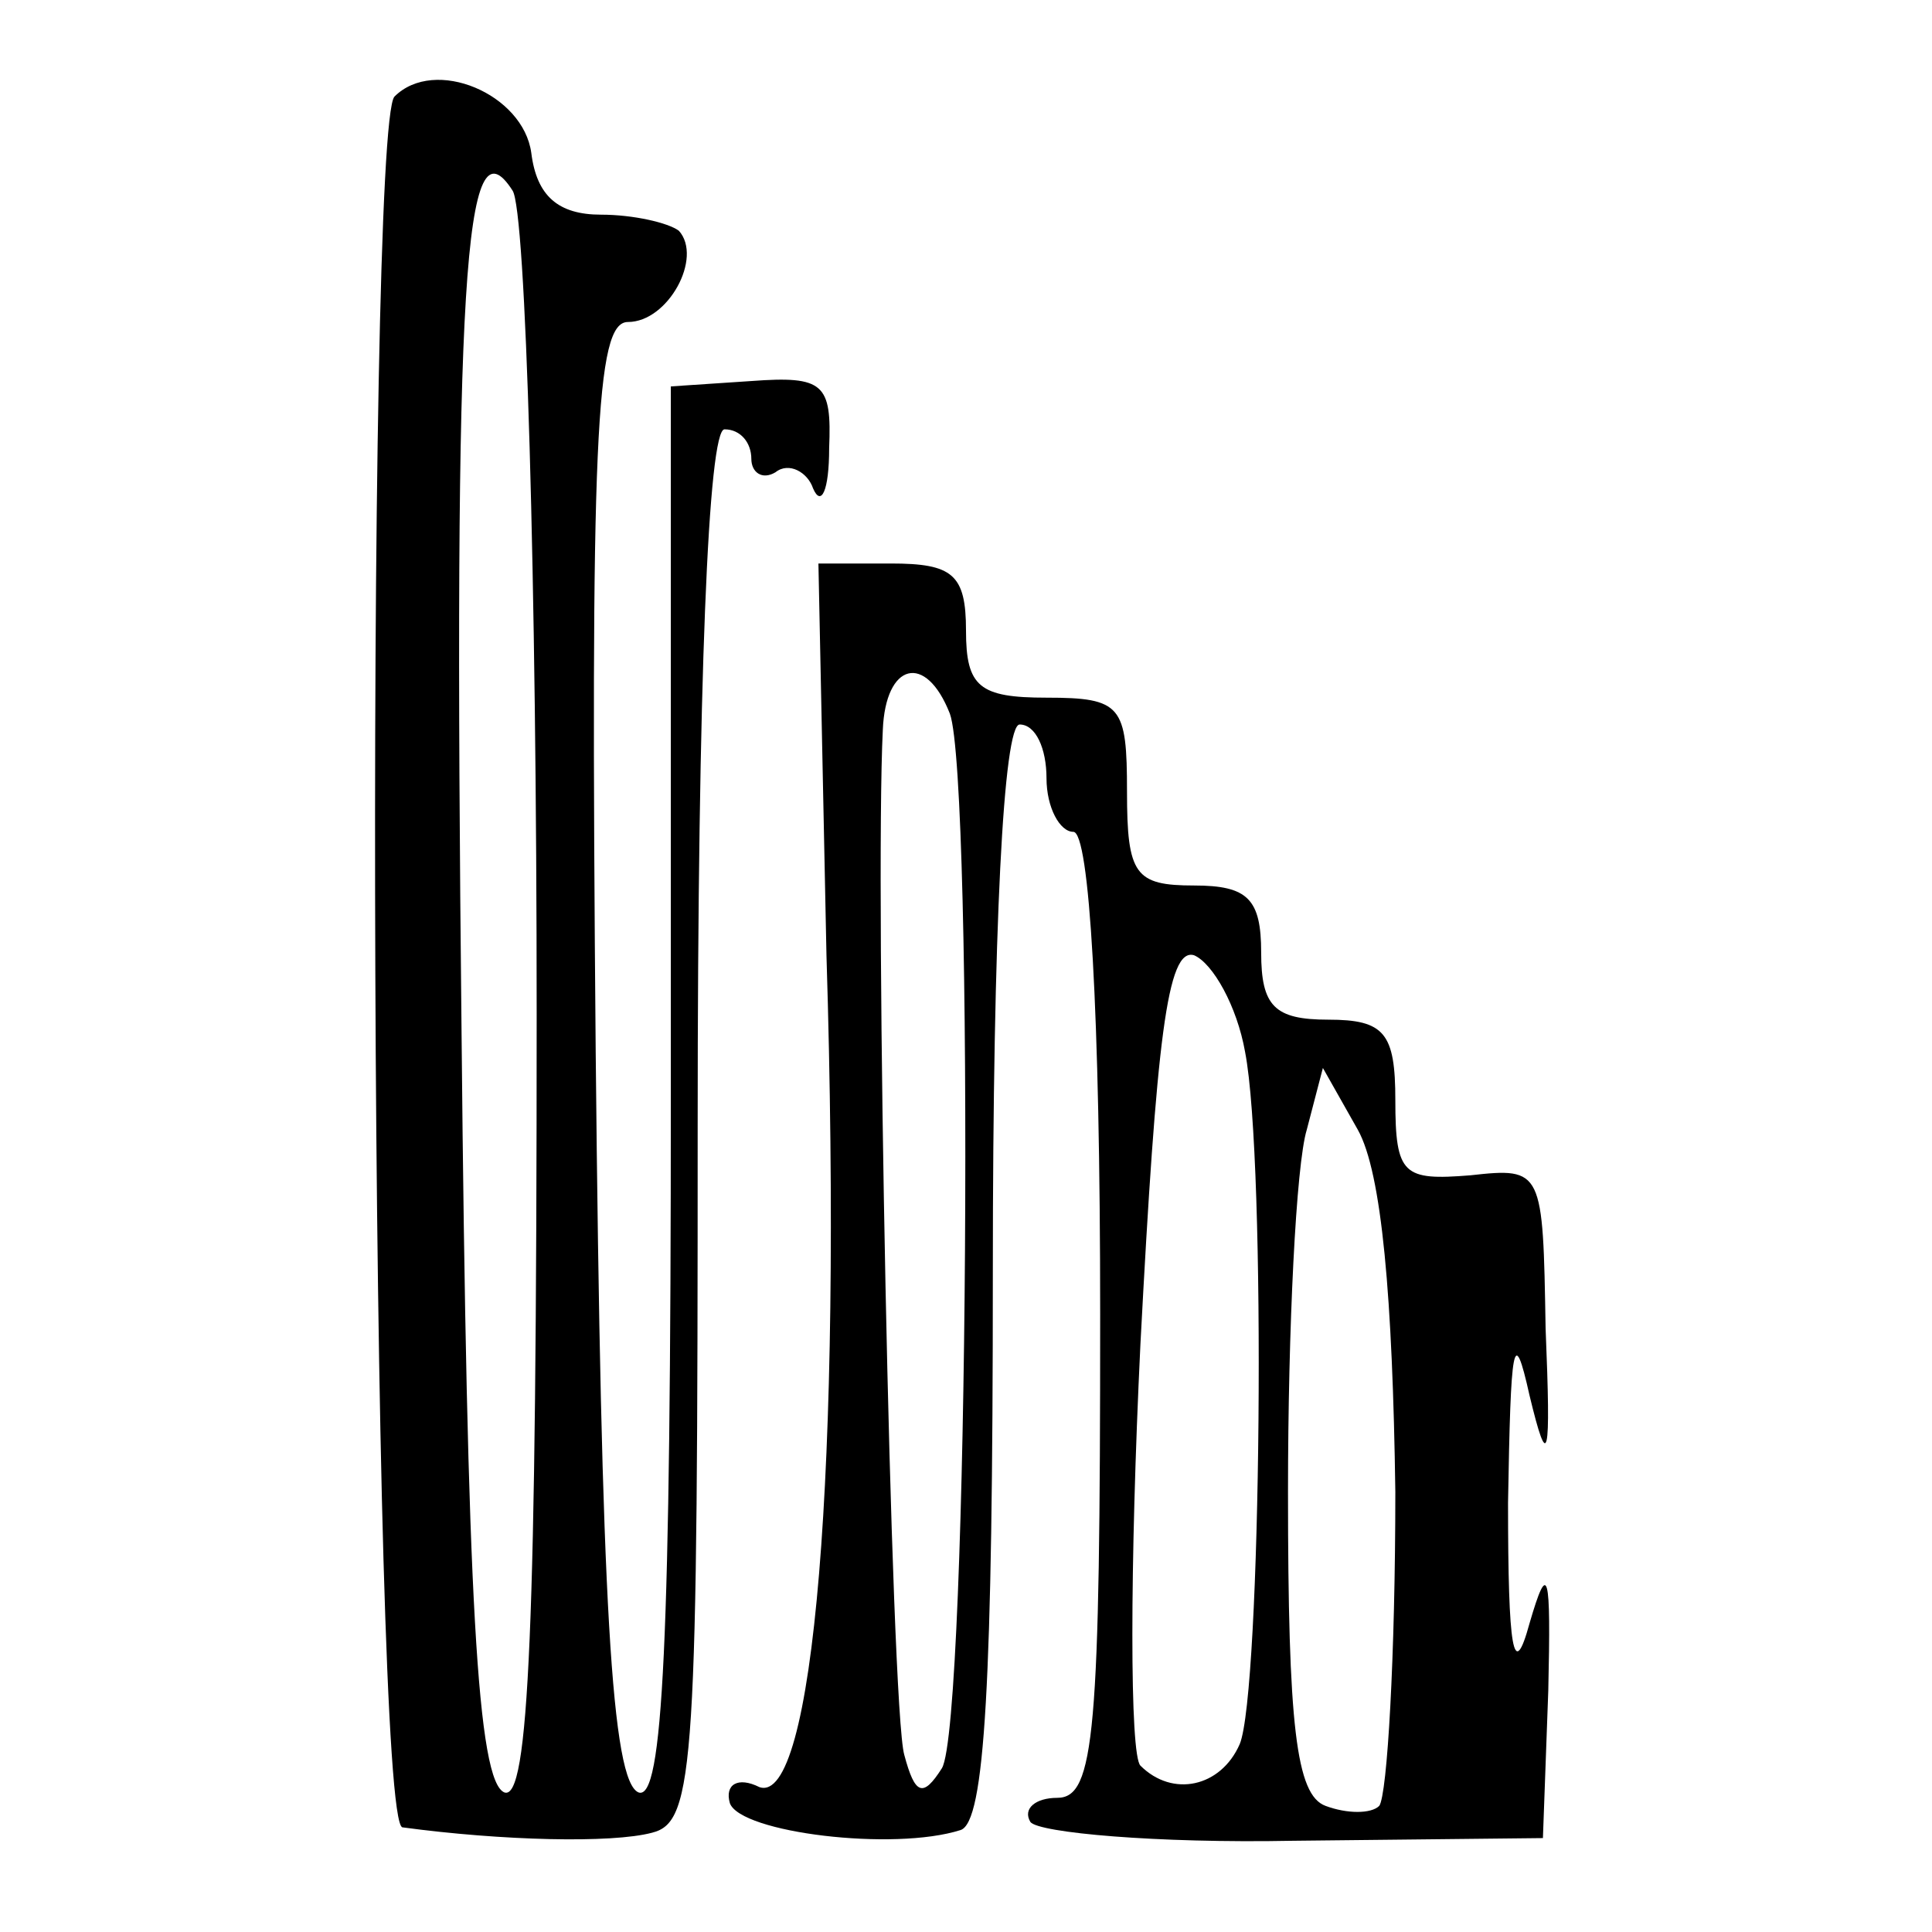 <?xml version="1.0" standalone="no"?>
<!DOCTYPE svg PUBLIC "-//W3C//DTD SVG 20010904//EN"
 "http://www.w3.org/TR/2001/REC-SVG-20010904/DTD/svg10.dtd">
<svg version="1.0" xmlns="http://www.w3.org/2000/svg"
 width="72pt" height="72pt" viewBox="0 0 72 72"
 preserveAspectRatio="xMidYMid meet">
<g transform="translate(0,72) scale(0.1,-0.1)"
fill="#000000" stroke="none">
<path d="M147 684 c-11 -12 -9 -644 3 -645 37 -5 78 -6 93 -2 16 4 17 25 17
264 0 166 4 259 10 259 6 0 10 -5 10 -11 0 -5 4 -8 9 -5 5 4 12 0 14 -6 3 -7
6 -1 6 15 1 24 -2 27 -29 25 l-30 -2 0 -264 c0 -206 -3 -263 -12 -260 -10 4
-14 70 -16 276 -2 229 0 272 12 272 15 0 28 24 19 34 -4 3 -17 6 -29 6 -16 0
-24 7 -26 23 -3 22 -36 36 -51 21z m53 -342 c0 -231 -3 -293 -12 -290 -10 4
-14 71 -16 284 -3 282 1 341 19 313 5 -7 9 -146 9 -307z"/>
<path d="M308 364 c6 -194 -5 -317 -25 -310 -8 4 -13 1 -11 -6 4 -11 61 -18
86 -10 9 3 12 54 12 208 0 129 4 204 10 204 6 0 10 -9 10 -20 0 -11 5 -20 10
-20 6 0 10 -67 10 -180 0 -156 -2 -180 -16 -180 -8 0 -13 -4 -10 -9 3 -4 47
-8 98 -7 l93 1 2 55 c1 44 0 49 -7 25 -6 -22 -8 -10 -8 45 1 59 2 67 8 40 7
-29 8 -24 6 25 -1 59 -1 60 -28 57 -25 -2 -28 0 -28 28 0 25 -4 30 -25 30 -20
0 -25 5 -25 25 0 20 -5 25 -25 25 -22 0 -25 4 -25 35 0 32 -2 35 -30 35 -25 0
-30 4 -30 25 0 21 -5 25 -28 25 l-27 0 3 -146z m46 90 c9 -25 7 -377 -3 -393
-7 -11 -10 -10 -14 5 -5 17 -11 322 -8 382 1 25 16 29 25 6z m110 -126 c8 -41
6 -239 -2 -258 -7 -16 -25 -20 -37 -8 -4 4 -4 74 0 157 6 114 10 148 20 145 7
-3 16 -19 19 -36z m56 -164 c0 -61 -3 -113 -6 -117 -3 -3 -12 -3 -20 0 -11 4
-14 30 -14 117 0 61 3 122 7 135 l6 23 13 -23 c9 -16 13 -63 14 -135z"/>
</g>
</svg>
